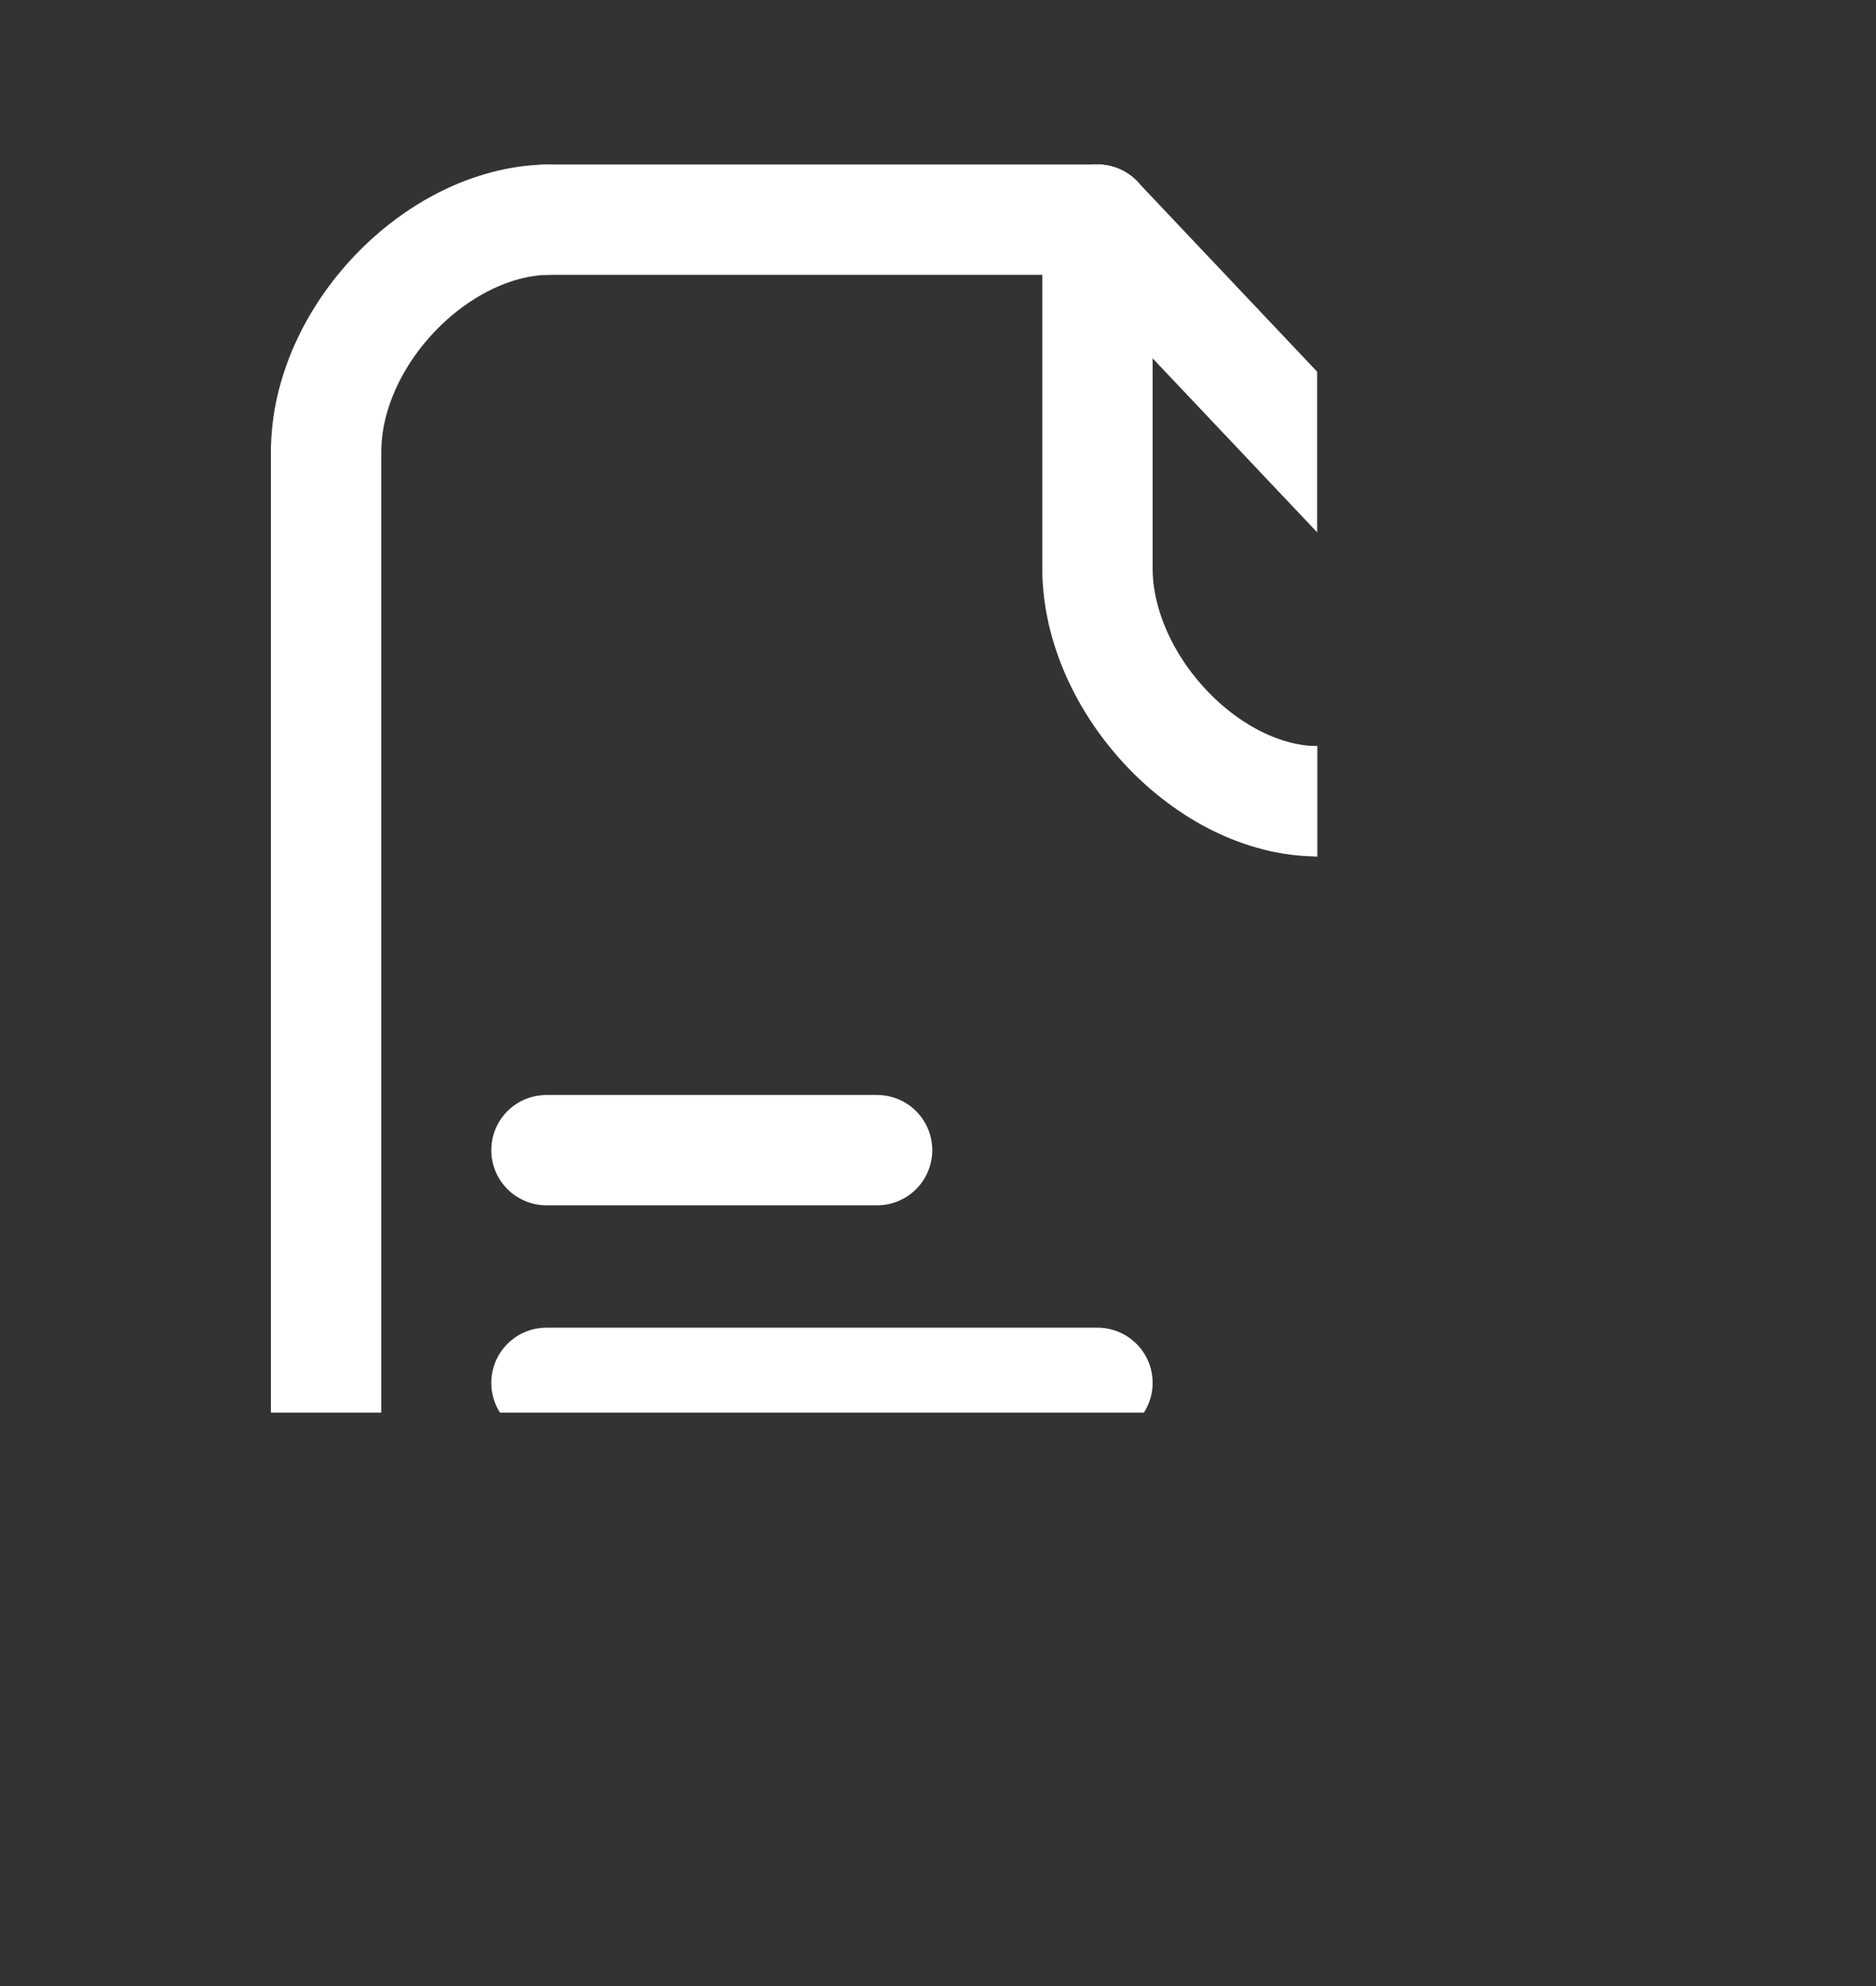 <svg width="17" height="18" viewBox="0 0 17 18" fill="none" xmlns="http://www.w3.org/2000/svg">
<rect x="0" y="0" width="17" height="18" fill="#333333" stroke="none"/>
<g clip-path="url(#clip0_18_5251)">
<path d="M2.955 4.099V14.636" stroke="white" stroke-linecap="round"/>
<path d="M14.938 7.262V14.641" stroke="white" stroke-linecap="round" stroke-linejoin="round"/>
<path d="M4.952 1.991H9.945" stroke="white" stroke-linecap="round" stroke-linejoin="round"/>
<path d="M4.952 16.749H12.941" stroke="white" stroke-linecap="round"/>
<path d="M14.939 14.641C14.944 15.694 13.94 16.749 12.941 16.749" stroke="white" stroke-linecap="round" stroke-linejoin="round"/>
<path d="M2.955 14.641C2.955 15.695 3.953 16.749 4.952 16.749" stroke="white" stroke-linecap="round" stroke-linejoin="round"/>
<path d="M2.955 4.098C2.955 3.045 3.953 2.015 4.952 1.991" stroke="white" stroke-linecap="round" stroke-linejoin="round"/>
<path d="M14.933 7.267L9.945 1.991" stroke="white" stroke-linecap="round" stroke-linejoin="round"/>
<path d="M9.945 5.154C9.948 6.202 10.948 7.262 11.942 7.262" stroke="white" stroke-linecap="round" stroke-linejoin="round"/>
<path d="M9.945 5.154V1.991" stroke="white" stroke-linecap="round" stroke-linejoin="round"/>
<path d="M11.942 7.262H14.938" stroke="white" stroke-linecap="round" stroke-linejoin="round"/>
<path d="M4.952 14.641H7.948" stroke="white" stroke-linecap="round" stroke-linejoin="round"/>
<path d="M4.952 12.533H9.945" stroke="white" stroke-linecap="round" stroke-linejoin="round"/>
<path d="M4.952 10.424H7.948" stroke="white" stroke-linecap="round" stroke-linejoin="round"/>
</g>
<defs>
<clipPath id="clip0_18_5251">
<rect width="10.979" height="11.866" fill="white" transform="translate(0.957 0.937)"/>
</clipPath>
</defs>
</svg>
